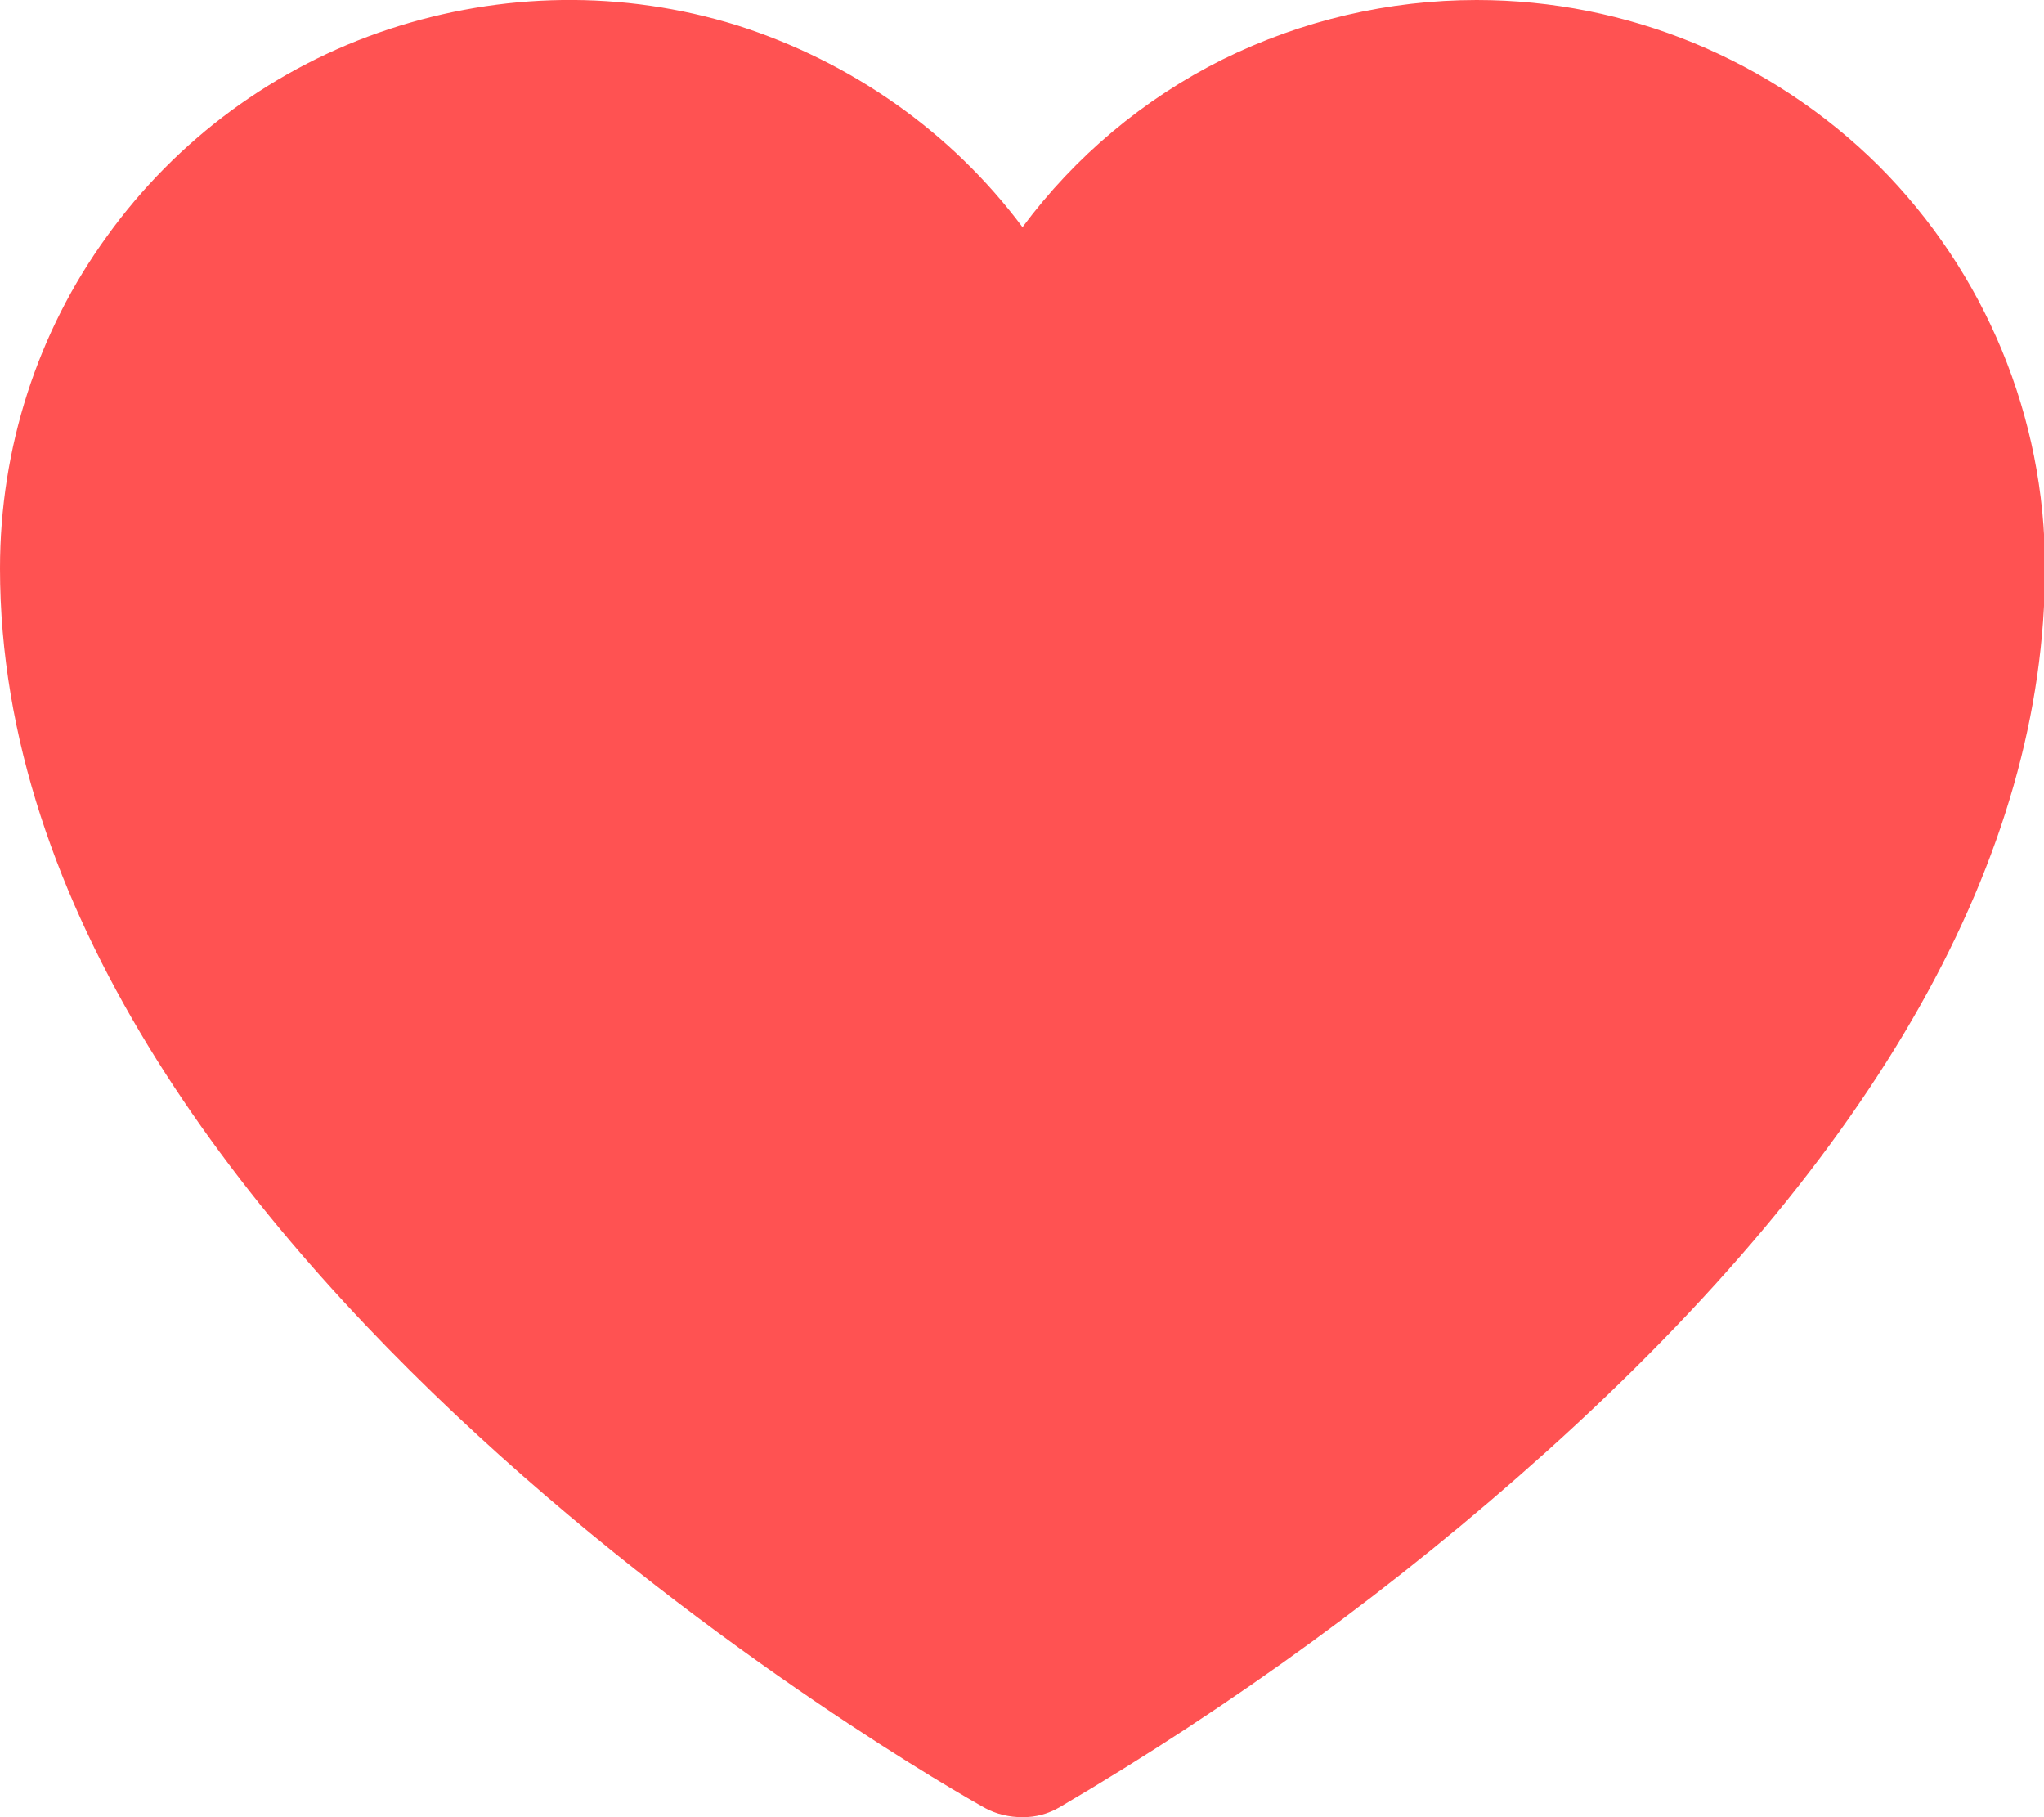 <?xml version="1.0" encoding="utf-8"?>
<!-- Generator: Adobe Illustrator 23.0.6, SVG Export Plug-In . SVG Version: 6.00 Build 0)  -->
<svg version="1.1" id="Layer_1" xmlns="http://www.w3.org/2000/svg" xmlns:xlink="http://www.w3.org/1999/xlink" x="0px" y="0px"
	 viewBox="0 0 20.25 18" style="enable-background:new 0 0 20.25 18;" xml:space="preserve">
<style type="text/css">
	.st0{fill:#FF5252;}
</style>
<path class="st0" d="M14.63,0c-0.87,0-1.73,0.2-2.52,0.59c-0.78,0.39-1.46,0.96-1.98,1.66C9.42,1.3,8.43,0.61,7.3,0.25
	C6.17-0.1,4.97-0.08,3.85,0.29C2.73,0.66,1.75,1.38,1.06,2.34C0.37,3.29,0,4.44,0,5.63c0,6.74,9.36,12.06,9.76,12.28
	C9.87,17.97,10,18,10.13,18c0.13,0,0.25-0.03,0.37-0.1c1.72-1.01,3.34-2.19,4.82-3.52c3.28-2.95,4.94-5.9,4.94-8.76
	c0-1.49-0.59-2.92-1.65-3.98C17.55,0.59,16.12,0,14.63,0z"/>
</svg>
